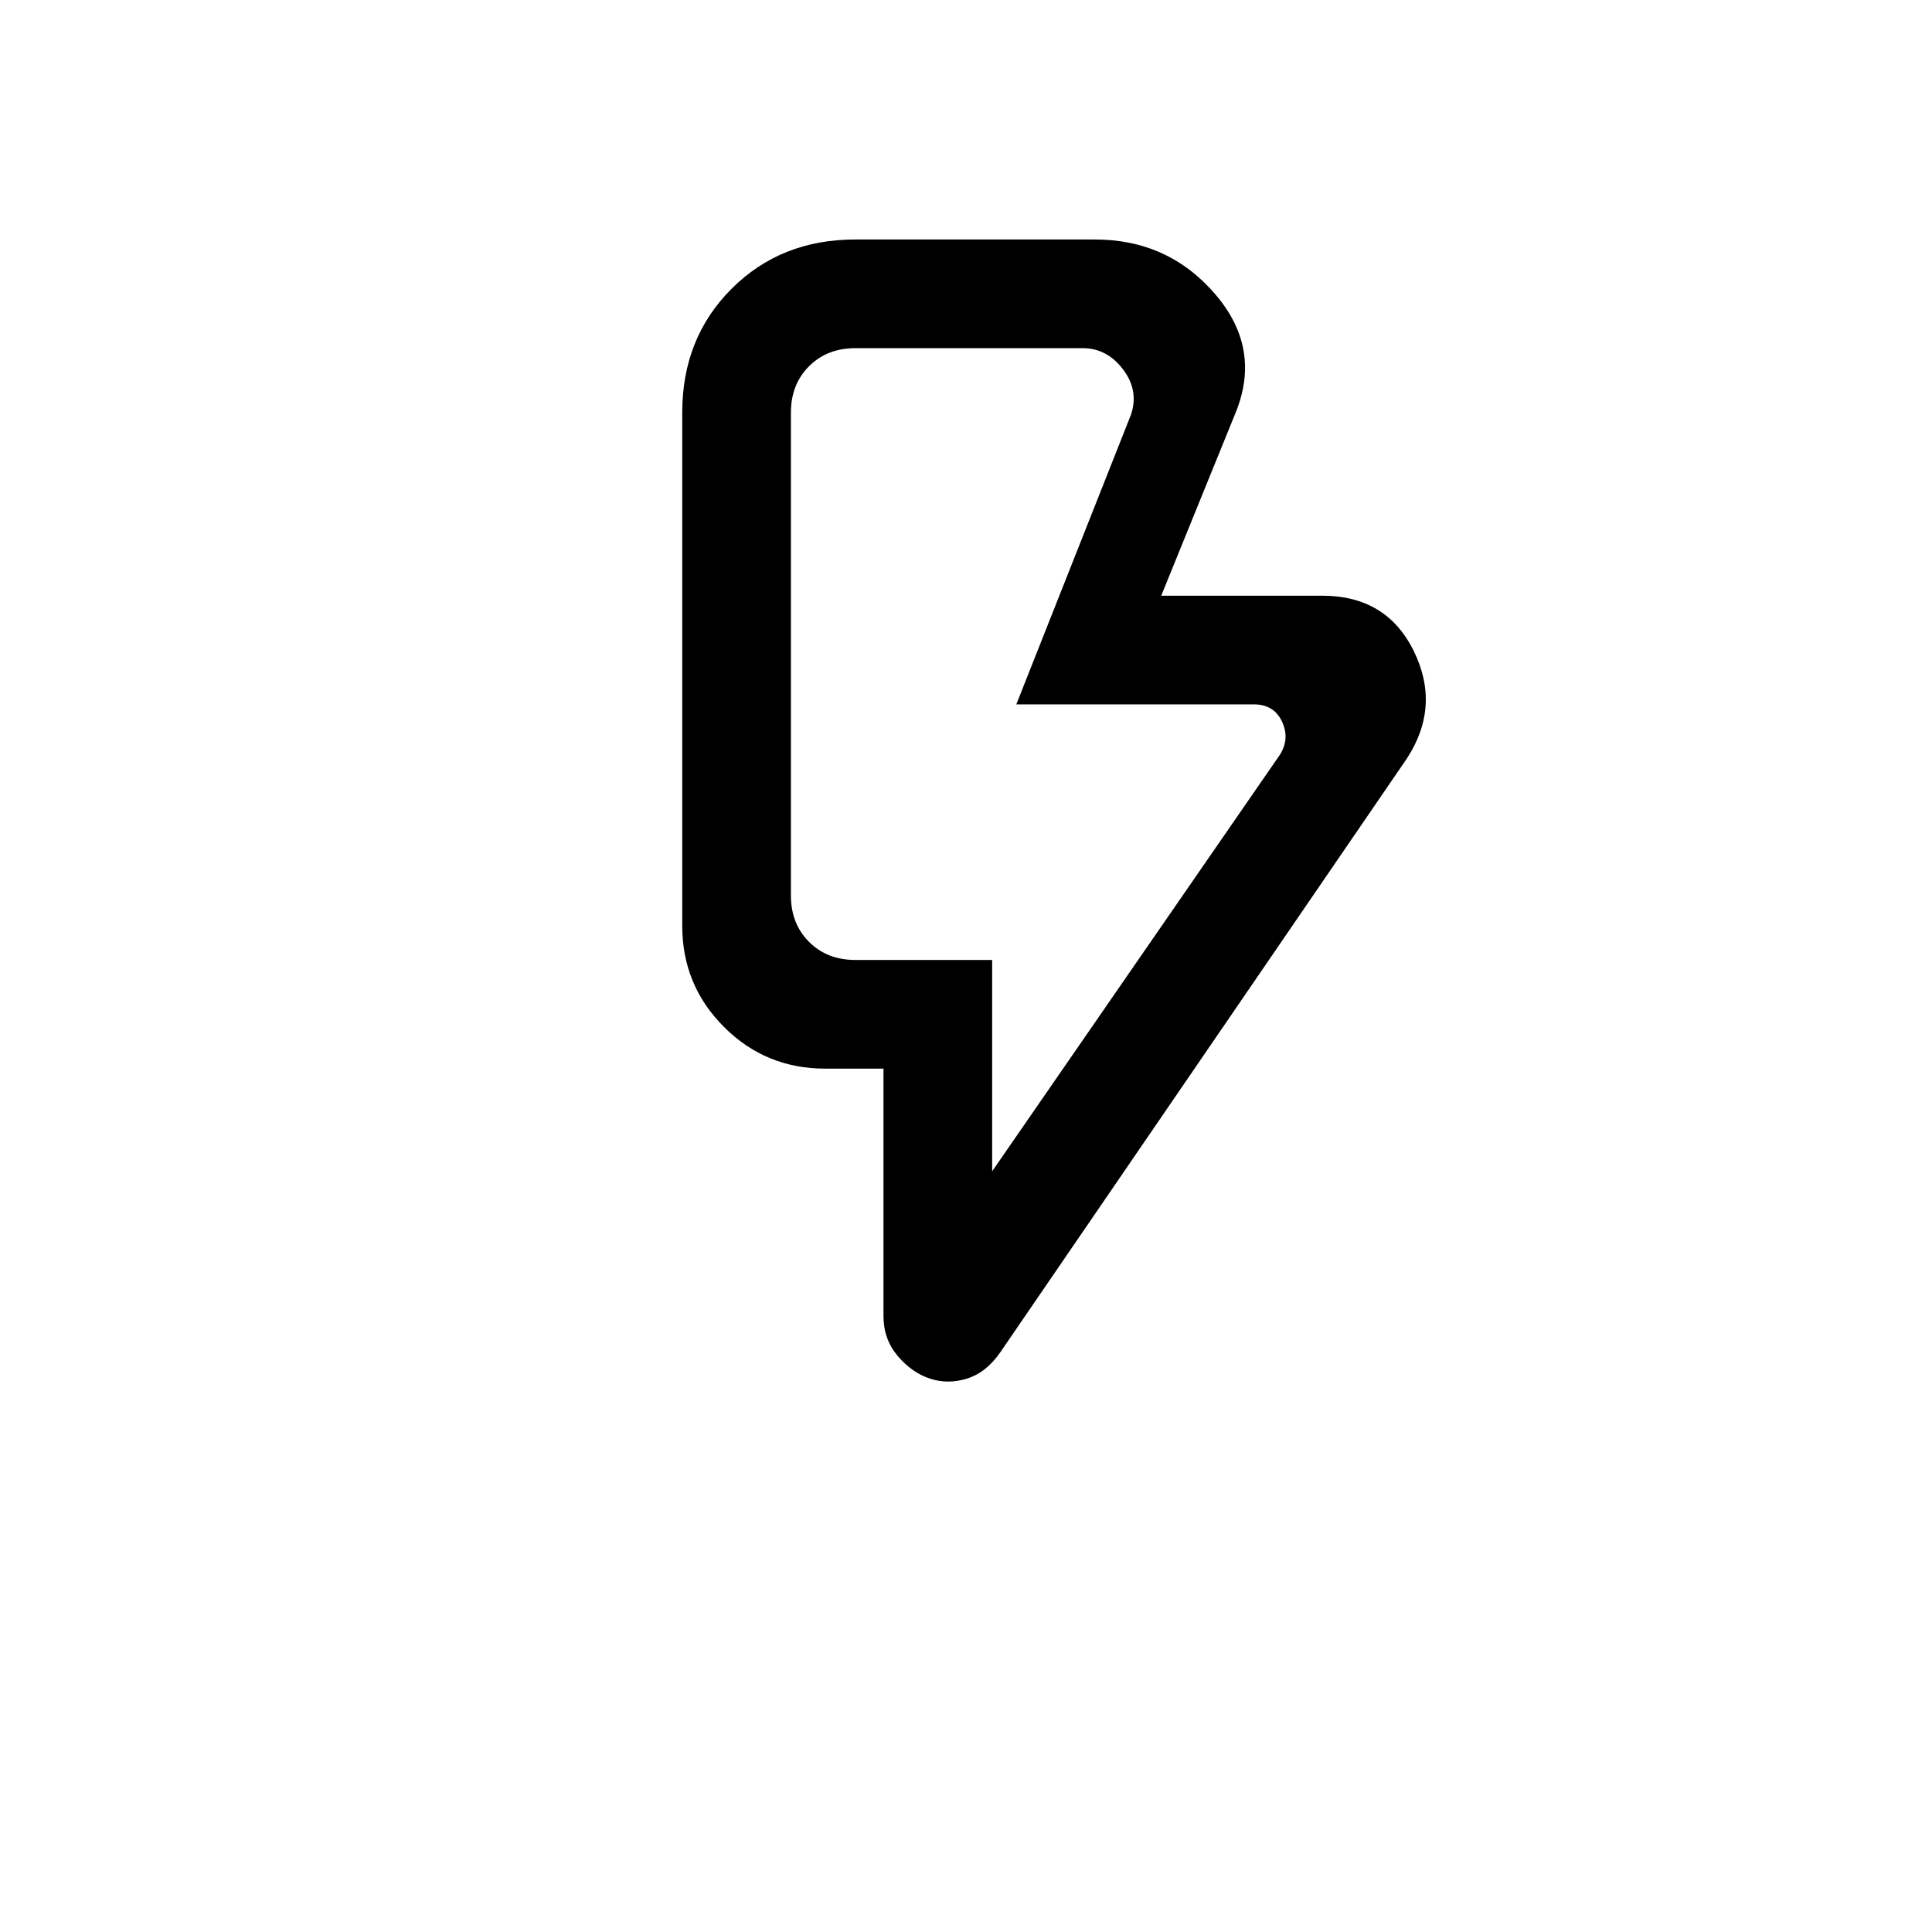 <svg xmlns="http://www.w3.org/2000/svg" height="24" viewBox="0 -960 960 960" width="24"><path d="m493-378 143-207q5-8 1-16.5t-14-8.5H505l57-144q4-12-4-22.5T538-787H425q-14 0-23 9t-9 23v240q0 14 9 23t23 9h68v105Zm206-205L497-288q-6.92 10-16.46 13-9.54 3-18.54 0t-16-11.31q-7-8.31-7-19.69v-123h-29q-29.54 0-50.27-20.73Q339-470.46 339-500v-255q0-37 24.5-61.5T425-841h119q36.37 0 59.68 27Q627-787 614-755l-37 91h80q32 0 45.5 27.5T699-583ZM493-483H393h100Z"/></svg>